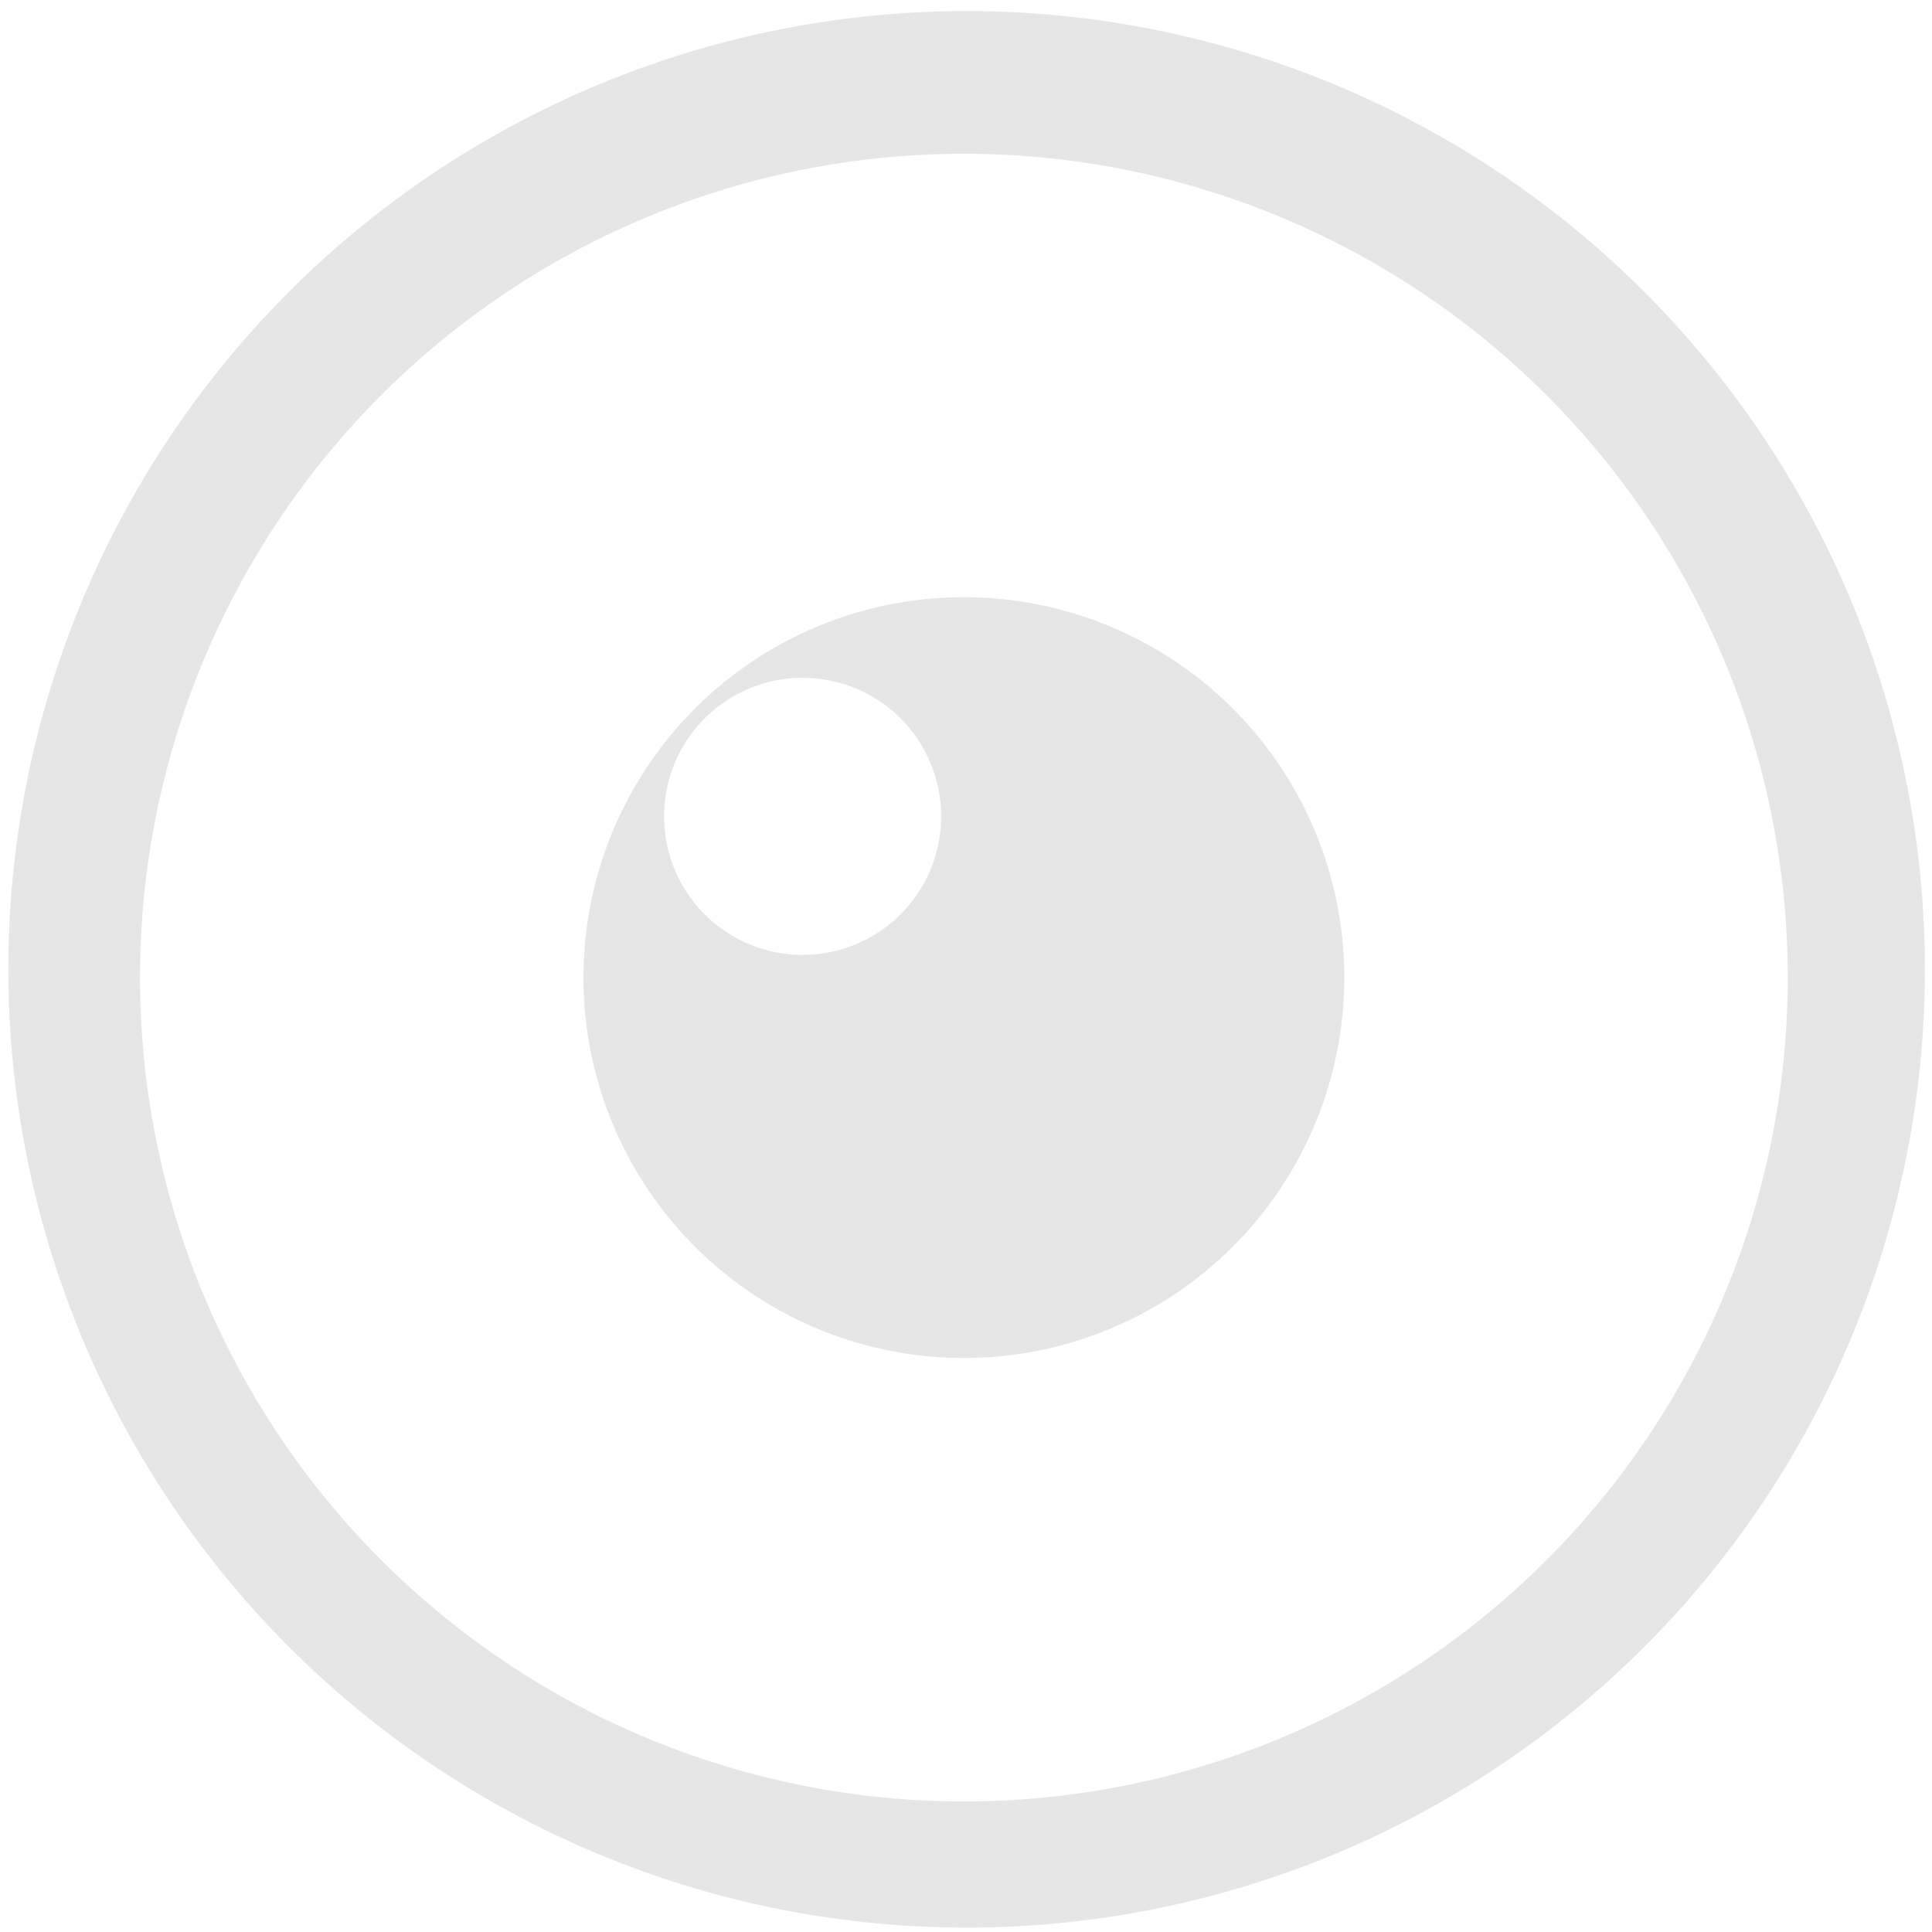 <?xml version="1.0" encoding="UTF-8" standalone="no"?>
<!-- Created with Inkscape (http://www.inkscape.org/) -->

<svg
   xmlns:dc="http://purl.org/dc/elements/1.1/"
   xmlns:cc="http://creativecommons.org/ns#"
   xmlns:rdf="http://www.w3.org/1999/02/22-rdf-syntax-ns#"
   xmlns:svg="http://www.w3.org/2000/svg"
   xmlns="http://www.w3.org/2000/svg"
   xmlns:sodipodi="http://sodipodi.sourceforge.net/DTD/sodipodi-0.dtd"
   xmlns:inkscape="http://www.inkscape.org/namespaces/inkscape"
   width="48"
   height="48"
   viewBox="0 0 12.7 12.7"
   version="1.1"
   id="svg829"
   inkscape:version="0.92.3 (2405546, 2018-03-11)"
   sodipodi:docname="image-viewer.svg">
  <defs
     id="defs823" />
  <sodipodi:namedview
     id="base"
     pagecolor="#ffffff"
     bordercolor="#666666"
     borderopacity="1.0"
     inkscape:pageopacity="0.0"
     inkscape:pageshadow="2"
     inkscape:zoom="3.9406472"
     inkscape:cx="20.574167"
     inkscape:cy="22.984938"
     inkscape:document-units="mm"
     inkscape:current-layer="layer1"
     showgrid="false"
     showguides="true"
     inkscape:guide-bbox="true"
     inkscape:window-width="1366"
     inkscape:window-height="719"
     inkscape:window-x="0"
     inkscape:window-y="25"
     inkscape:window-maximized="1"
     scale-x="1.9"
     units="px"
     inkscape:snap-global="true" />
  <g
     inkscape:label="Capa 1"
     inkscape:groupmode="layer"
     id="layer1"
     transform="translate(0,-284.3)">
    <path
       style="fill:#e6e6e6;fill-opacity:1;stroke-width:0.525"
       d="M 23.979 0.275 A 23.771 23.771 0 0 0 0.207 24.047 A 23.771 23.771 0 0 0 23.979 47.816 A 23.771 23.771 0 0 0 47.748 24.047 A 23.771 23.771 0 0 0 23.979 0.275 z M 23.91 3.814 A 20.436 20.436 0 0 1 44.346 24.25 A 20.436 20.436 0 0 1 23.91 44.686 A 20.436 20.436 0 0 1 3.473 24.25 A 20.436 20.436 0 0 1 23.91 3.814 z M 23.91 14.814 A 9.436 9.436 0 0 0 14.473 24.25 A 9.436 9.436 0 0 0 23.91 33.686 A 9.436 9.436 0 0 0 33.346 24.25 A 9.436 9.436 0 0 0 23.91 14.814 z M 19.91 16.814 A 3.436 3.436 0 0 1 23.346 20.25 A 3.436 3.436 0 0 1 19.91 23.686 A 3.436 3.436 0 0 1 16.473 20.25 A 3.436 3.436 0 0 1 19.91 16.814 z "
       transform="matrix(0.265,0,0,0.265,0,284.3)"
       id="path1205" />
  </g>
</svg>
